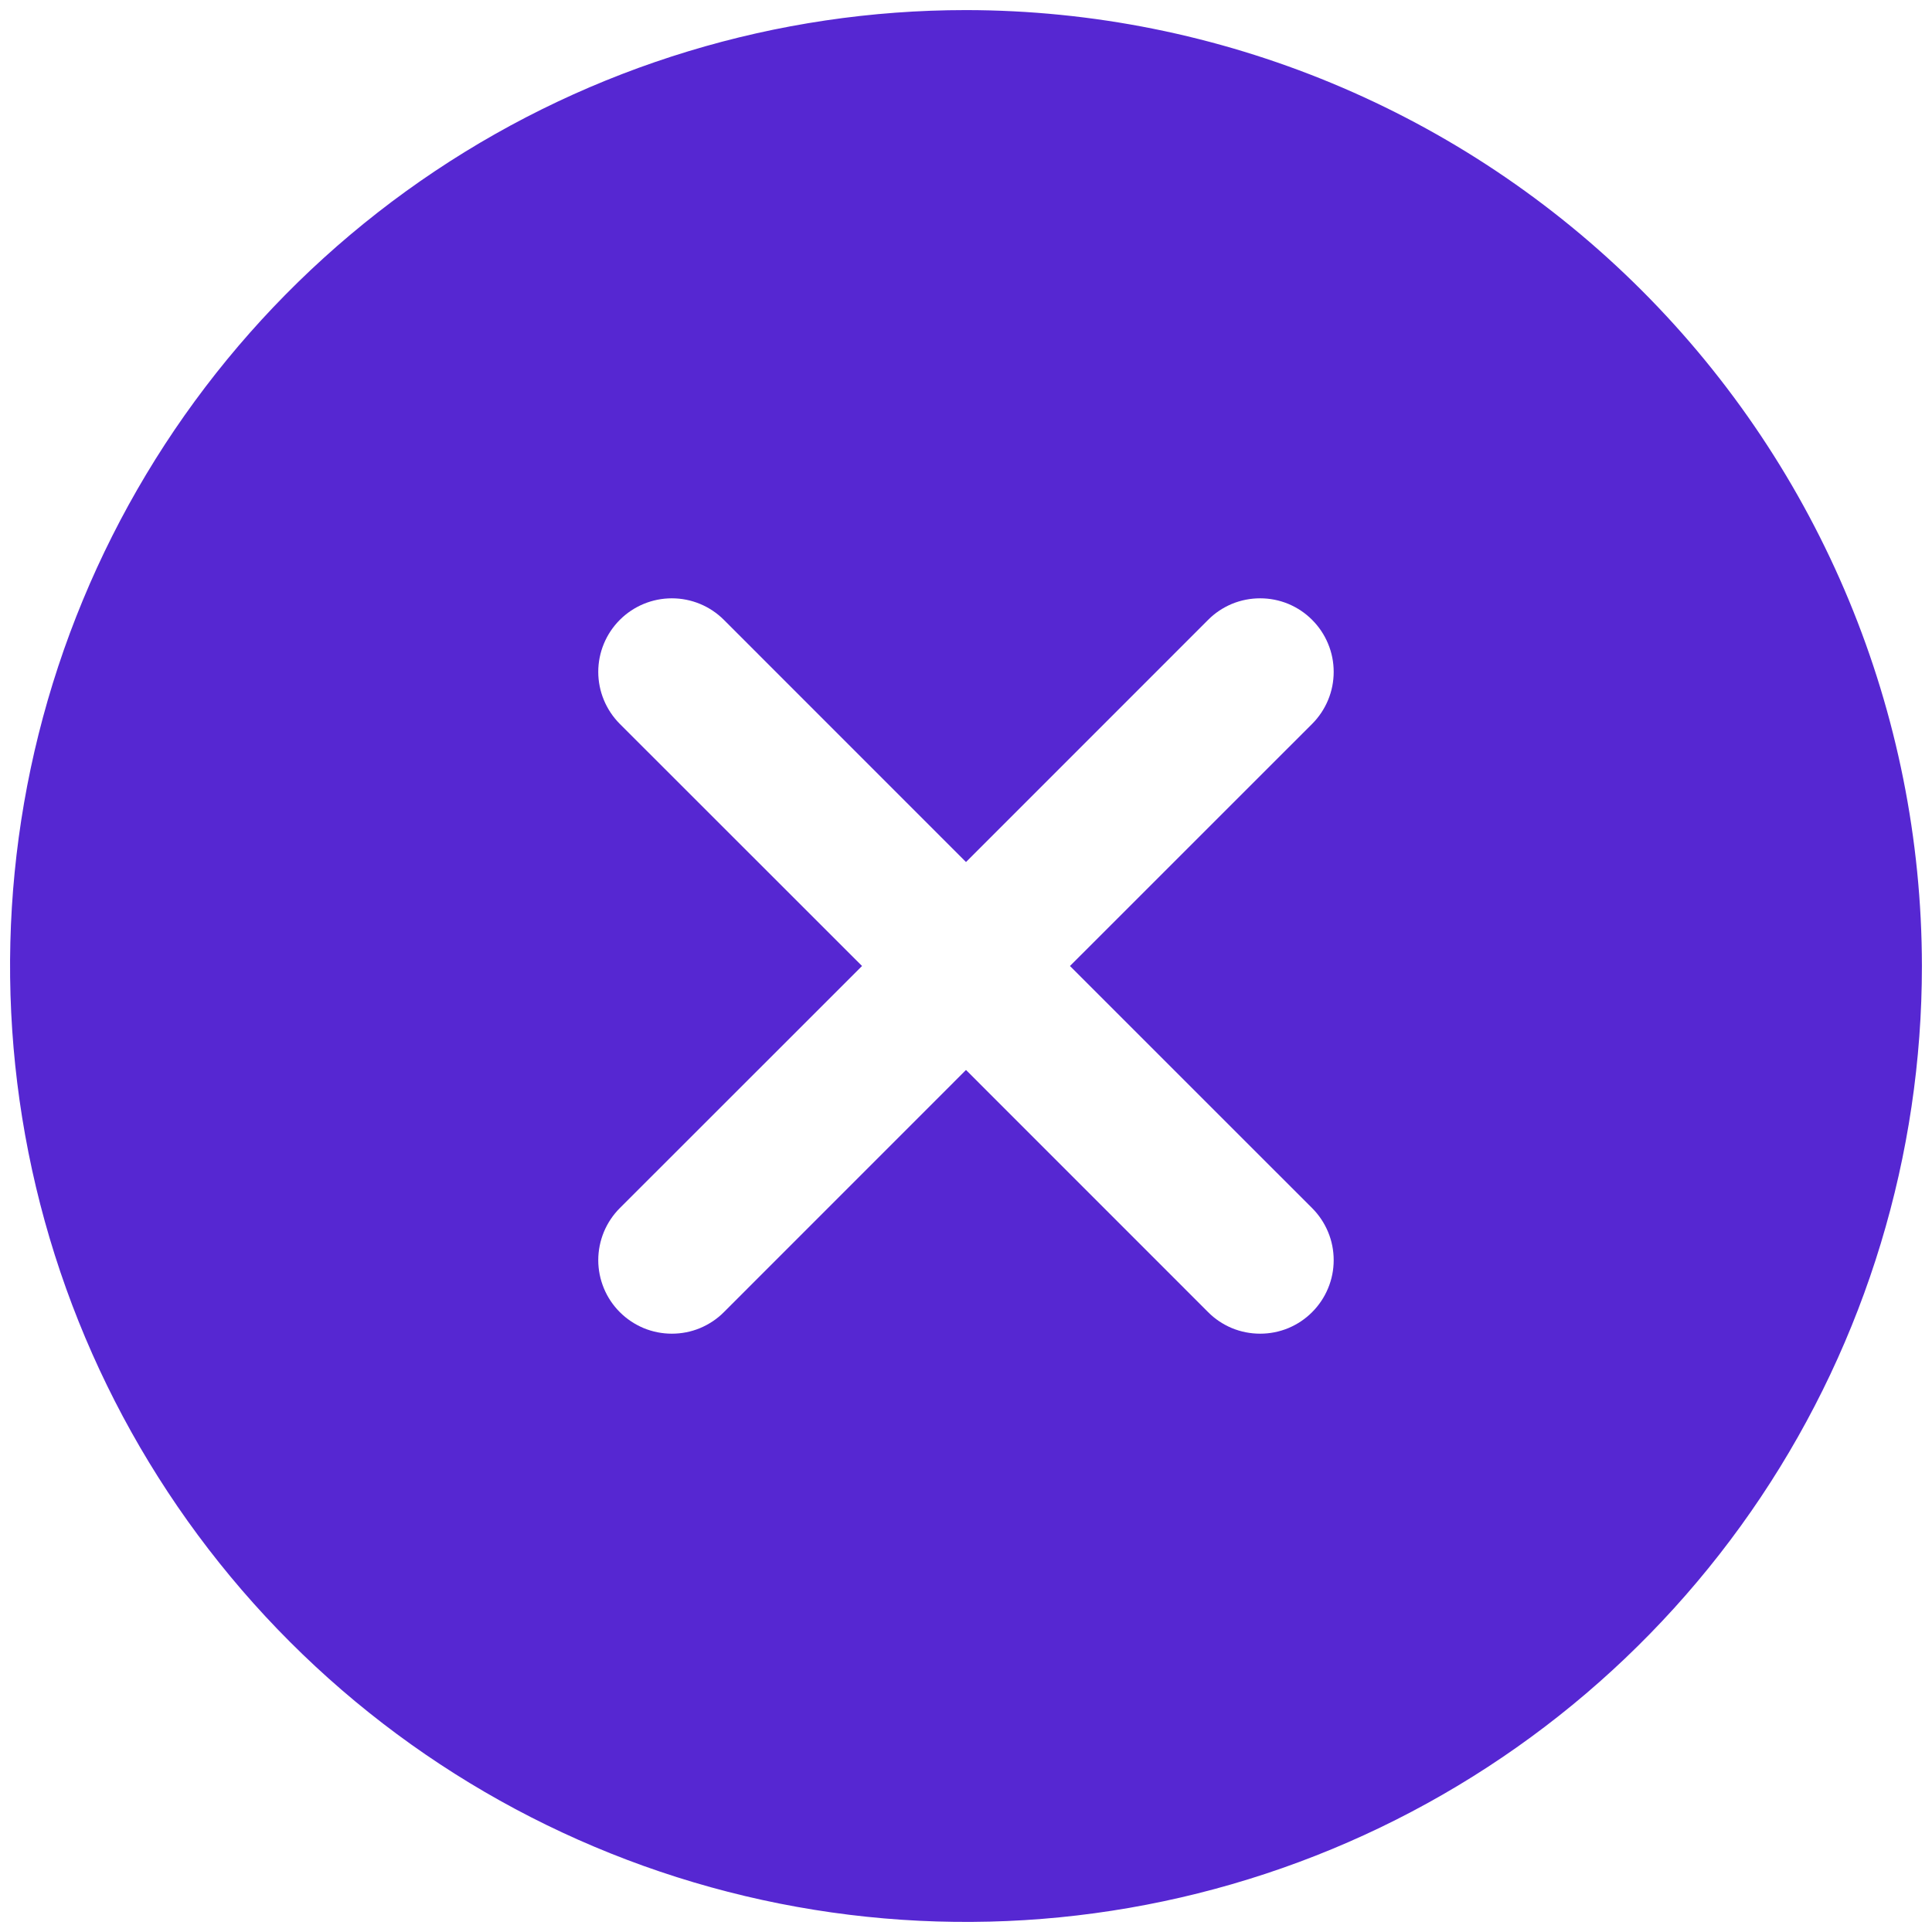<svg width="32" height="32" viewBox="0 0 32 32" fill="none" xmlns="http://www.w3.org/2000/svg">
<path d="M16 0.167C12.868 0.167 9.807 1.095 7.203 2.835C4.6 4.575 2.57 7.048 1.372 9.941C0.173 12.834 -0.14 16.018 0.471 19.089C1.082 22.16 2.59 24.982 4.804 27.196C7.018 29.41 9.84 30.918 12.911 31.529C15.982 32.14 19.166 31.826 22.059 30.628C24.952 29.43 27.425 27.4 29.165 24.797C30.905 22.193 31.833 19.131 31.833 16C31.829 11.802 30.159 7.777 27.191 4.809C24.222 1.841 20.198 0.171 16 0.167ZM21.733 20.01C21.846 20.123 21.936 20.258 21.997 20.405C22.059 20.553 22.09 20.712 22.09 20.872C22.09 21.032 22.059 21.19 21.997 21.338C21.936 21.486 21.846 21.62 21.733 21.733C21.62 21.847 21.486 21.936 21.338 21.998C21.19 22.059 21.032 22.09 20.872 22.09C20.712 22.09 20.553 22.059 20.405 21.998C20.257 21.936 20.123 21.847 20.01 21.733L16 17.722L11.99 21.733C11.877 21.847 11.742 21.936 11.594 21.998C11.447 22.059 11.288 22.09 11.128 22.09C10.968 22.09 10.81 22.059 10.662 21.998C10.514 21.936 10.38 21.847 10.266 21.733C10.153 21.62 10.063 21.486 10.002 21.338C9.941 21.19 9.909 21.032 9.909 20.872C9.909 20.712 9.941 20.553 10.002 20.405C10.063 20.258 10.153 20.123 10.266 20.01L14.278 16L10.266 11.99C10.038 11.761 9.909 11.451 9.909 11.128C9.909 10.805 10.038 10.495 10.266 10.267C10.495 10.038 10.805 9.91 11.128 9.91C11.451 9.91 11.761 10.038 11.99 10.267L16 14.278L20.01 10.267C20.123 10.153 20.257 10.064 20.405 10.002C20.553 9.941 20.712 9.91 20.872 9.91C21.032 9.91 21.19 9.941 21.338 10.002C21.486 10.064 21.62 10.153 21.733 10.267C21.846 10.38 21.936 10.514 21.997 10.662C22.059 10.81 22.09 10.968 22.09 11.128C22.09 11.288 22.059 11.447 21.997 11.595C21.936 11.742 21.846 11.877 21.733 11.99L17.722 16L21.733 20.01Z" fill="#5627D2"/>
</svg>
